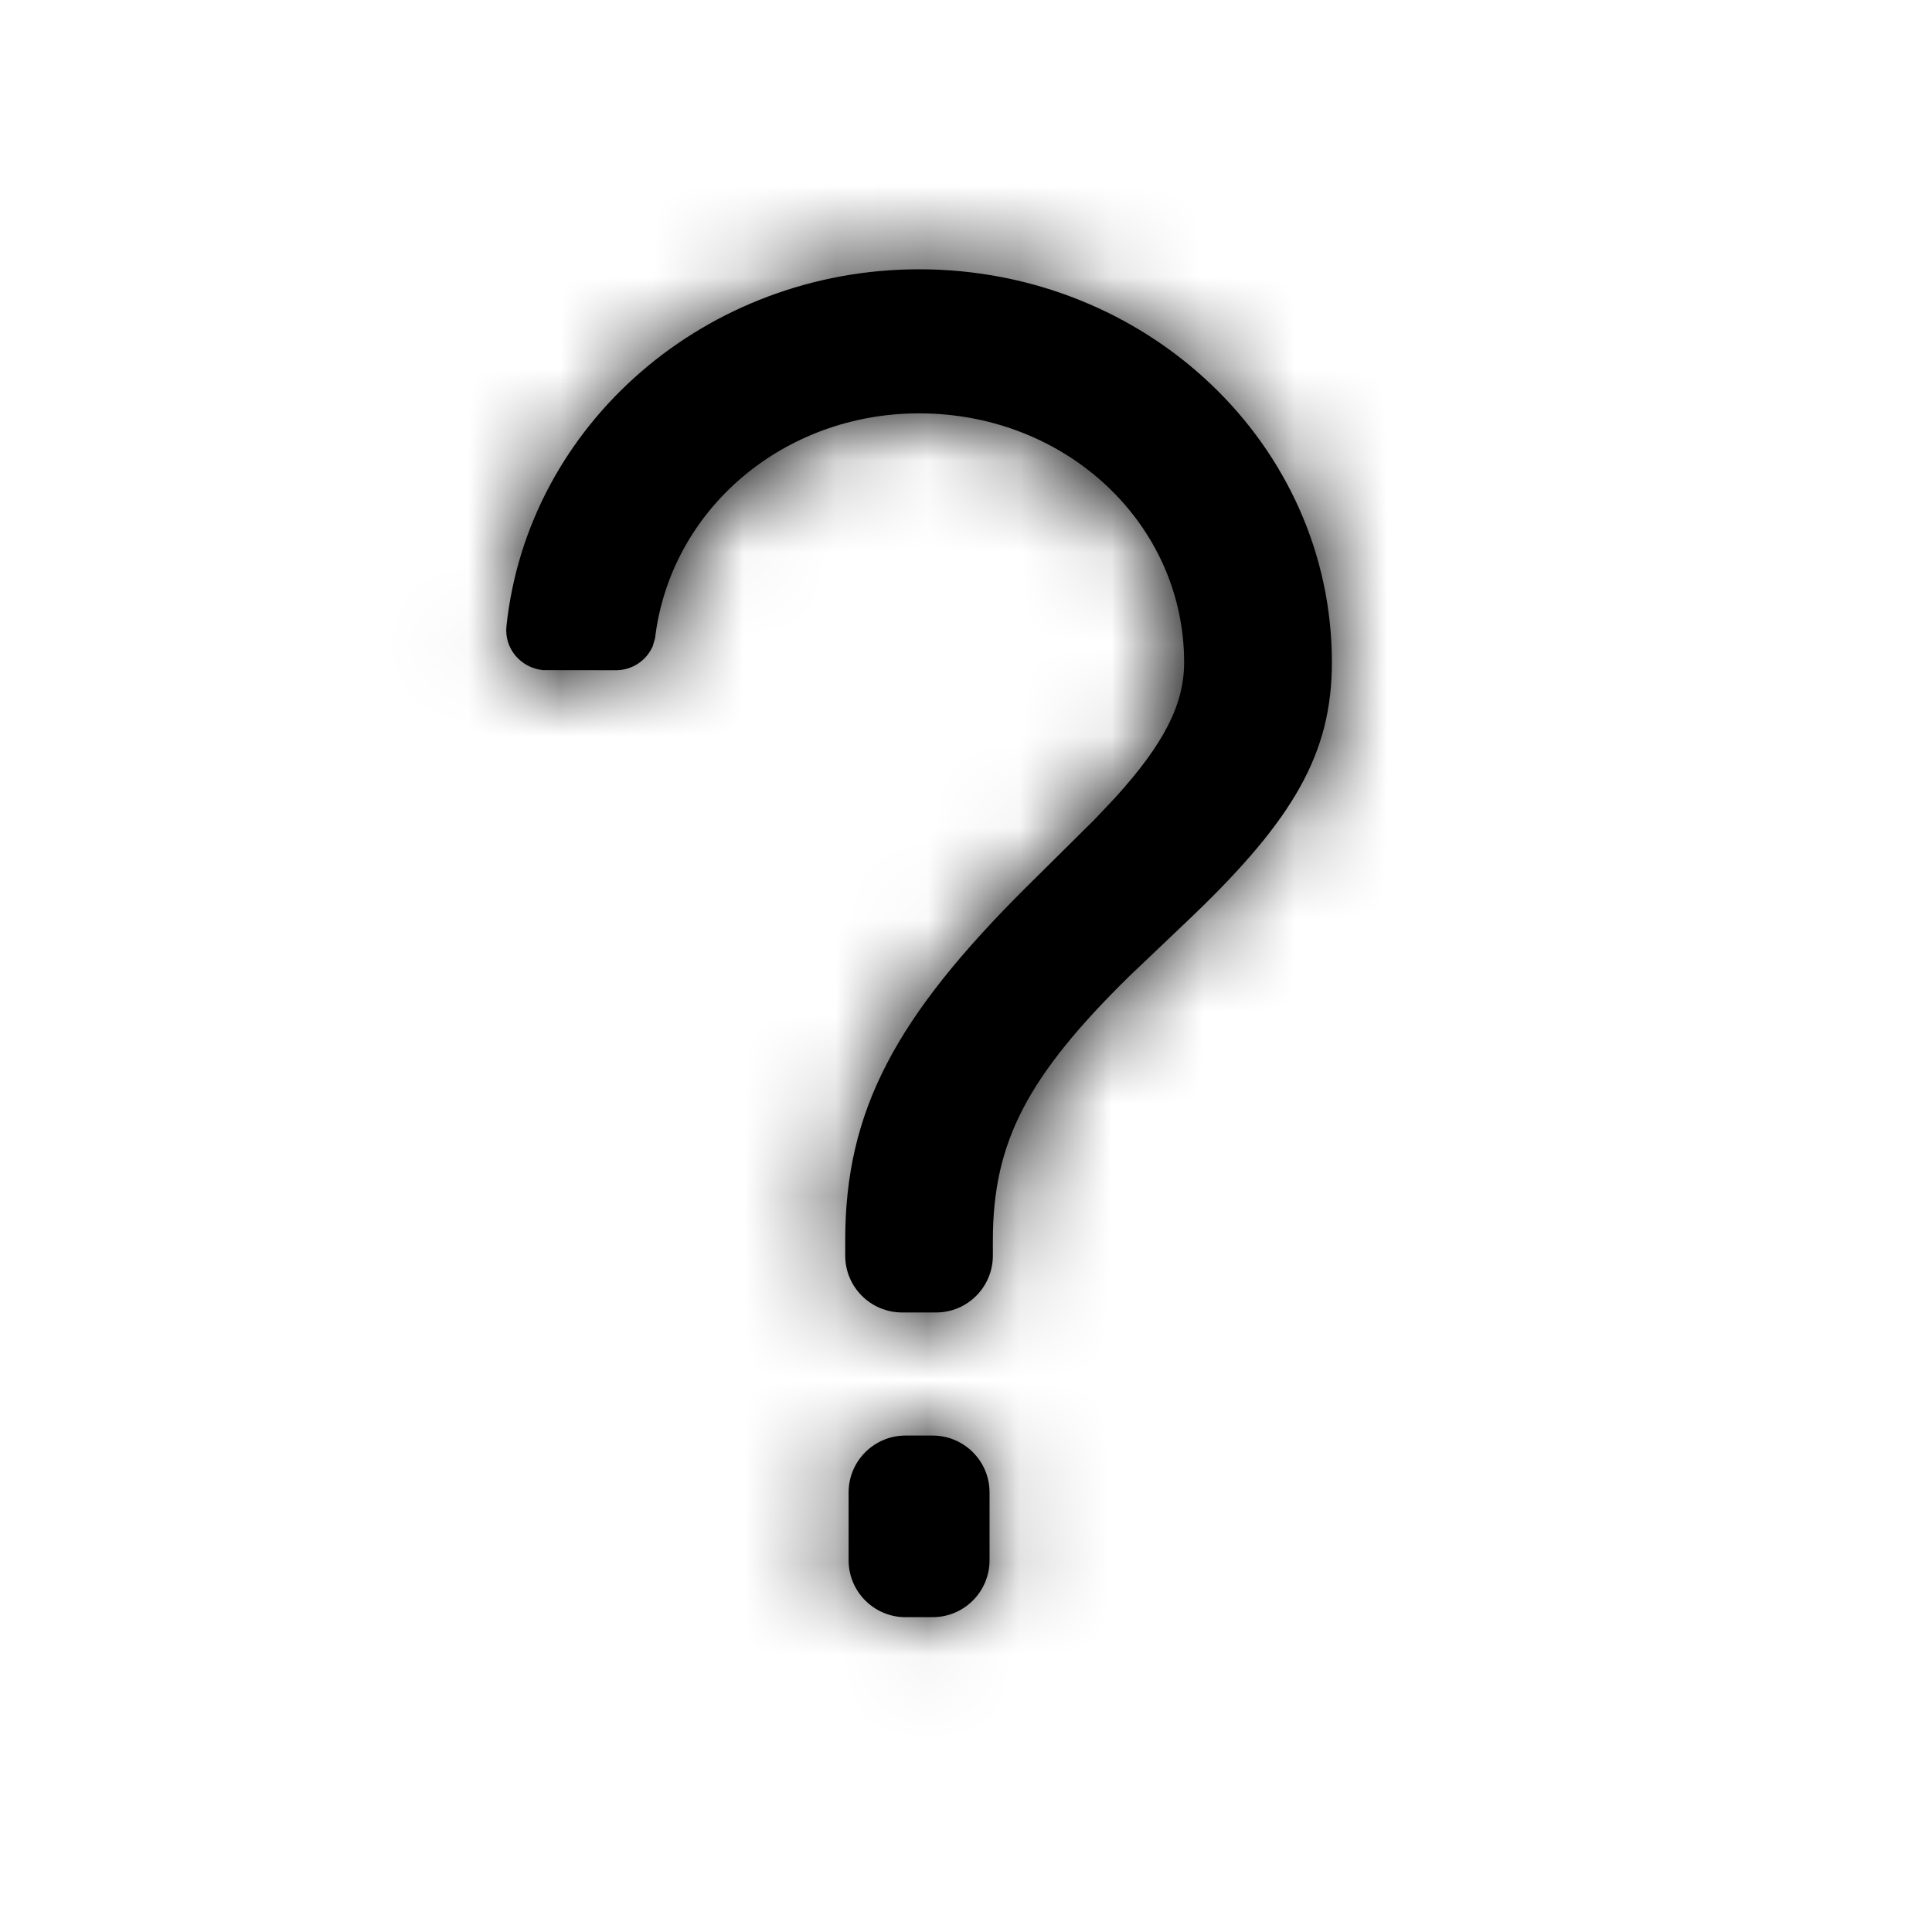 <svg xmlns="http://www.w3.org/2000/svg" xmlns:xlink="http://www.w3.org/1999/xlink" width="21" height="21" viewBox="0 0 21 21">
  <defs>
    <path id="question-a" d="M10.558,16.104 C10.9,16.104 11.177,16.381 11.177,16.722 L11.177,16.722 L11.177,17.459 C11.177,17.801 10.9,18.078 10.558,18.078 L10.558,18.078 L10.263,18.078 C9.922,18.078 9.645,17.801 9.645,17.459 L9.645,17.459 L9.645,16.722 C9.645,16.381 9.922,16.104 10.263,16.104 L10.263,16.104 Z M10.411,3.427 C12.887,3.427 14.898,5.334 14.898,7.7 C14.898,8.685 14.485,9.401 13.378,10.462 L13.378,10.462 L12.699,11.108 C11.588,12.199 11.213,12.913 11.213,13.983 L11.213,13.983 L11.213,14.148 C11.213,14.489 10.937,14.766 10.595,14.766 L10.595,14.766 L10.227,14.766 C9.885,14.766 9.608,14.489 9.608,14.148 L9.608,14.148 L9.608,13.983 C9.608,12.575 10.151,11.561 11.579,10.14 L11.579,10.14 L12.315,9.411 L12.539,9.174 C13.075,8.584 13.292,8.154 13.292,7.7 C13.292,6.199 12.017,4.993 10.411,4.993 C8.937,4.993 7.709,6.035 7.541,7.438 L7.541,7.438 L7.515,7.526 C7.446,7.682 7.291,7.785 7.117,7.785 L7.117,7.785 L6.323,7.784 C6.078,7.758 5.901,7.548 5.926,7.306 C6.159,5.105 8.1,3.427 10.411,3.427 Z"/>
  </defs>
  <g fill="none" fill-rule="evenodd" transform="translate(-.421 -.5)">
    <mask id="question-b" fill="#fff">
      <use xlink:href="#question-a"/>
    </mask>
    <use fill="#000" fill-rule="nonzero" xlink:href="#question-a"/>
    <g mask="url(#question-b)">
      <rect width="21" height="21" fill="#000" transform="translate(.421 .5)"/>
    </g>
  </g>
</svg>
